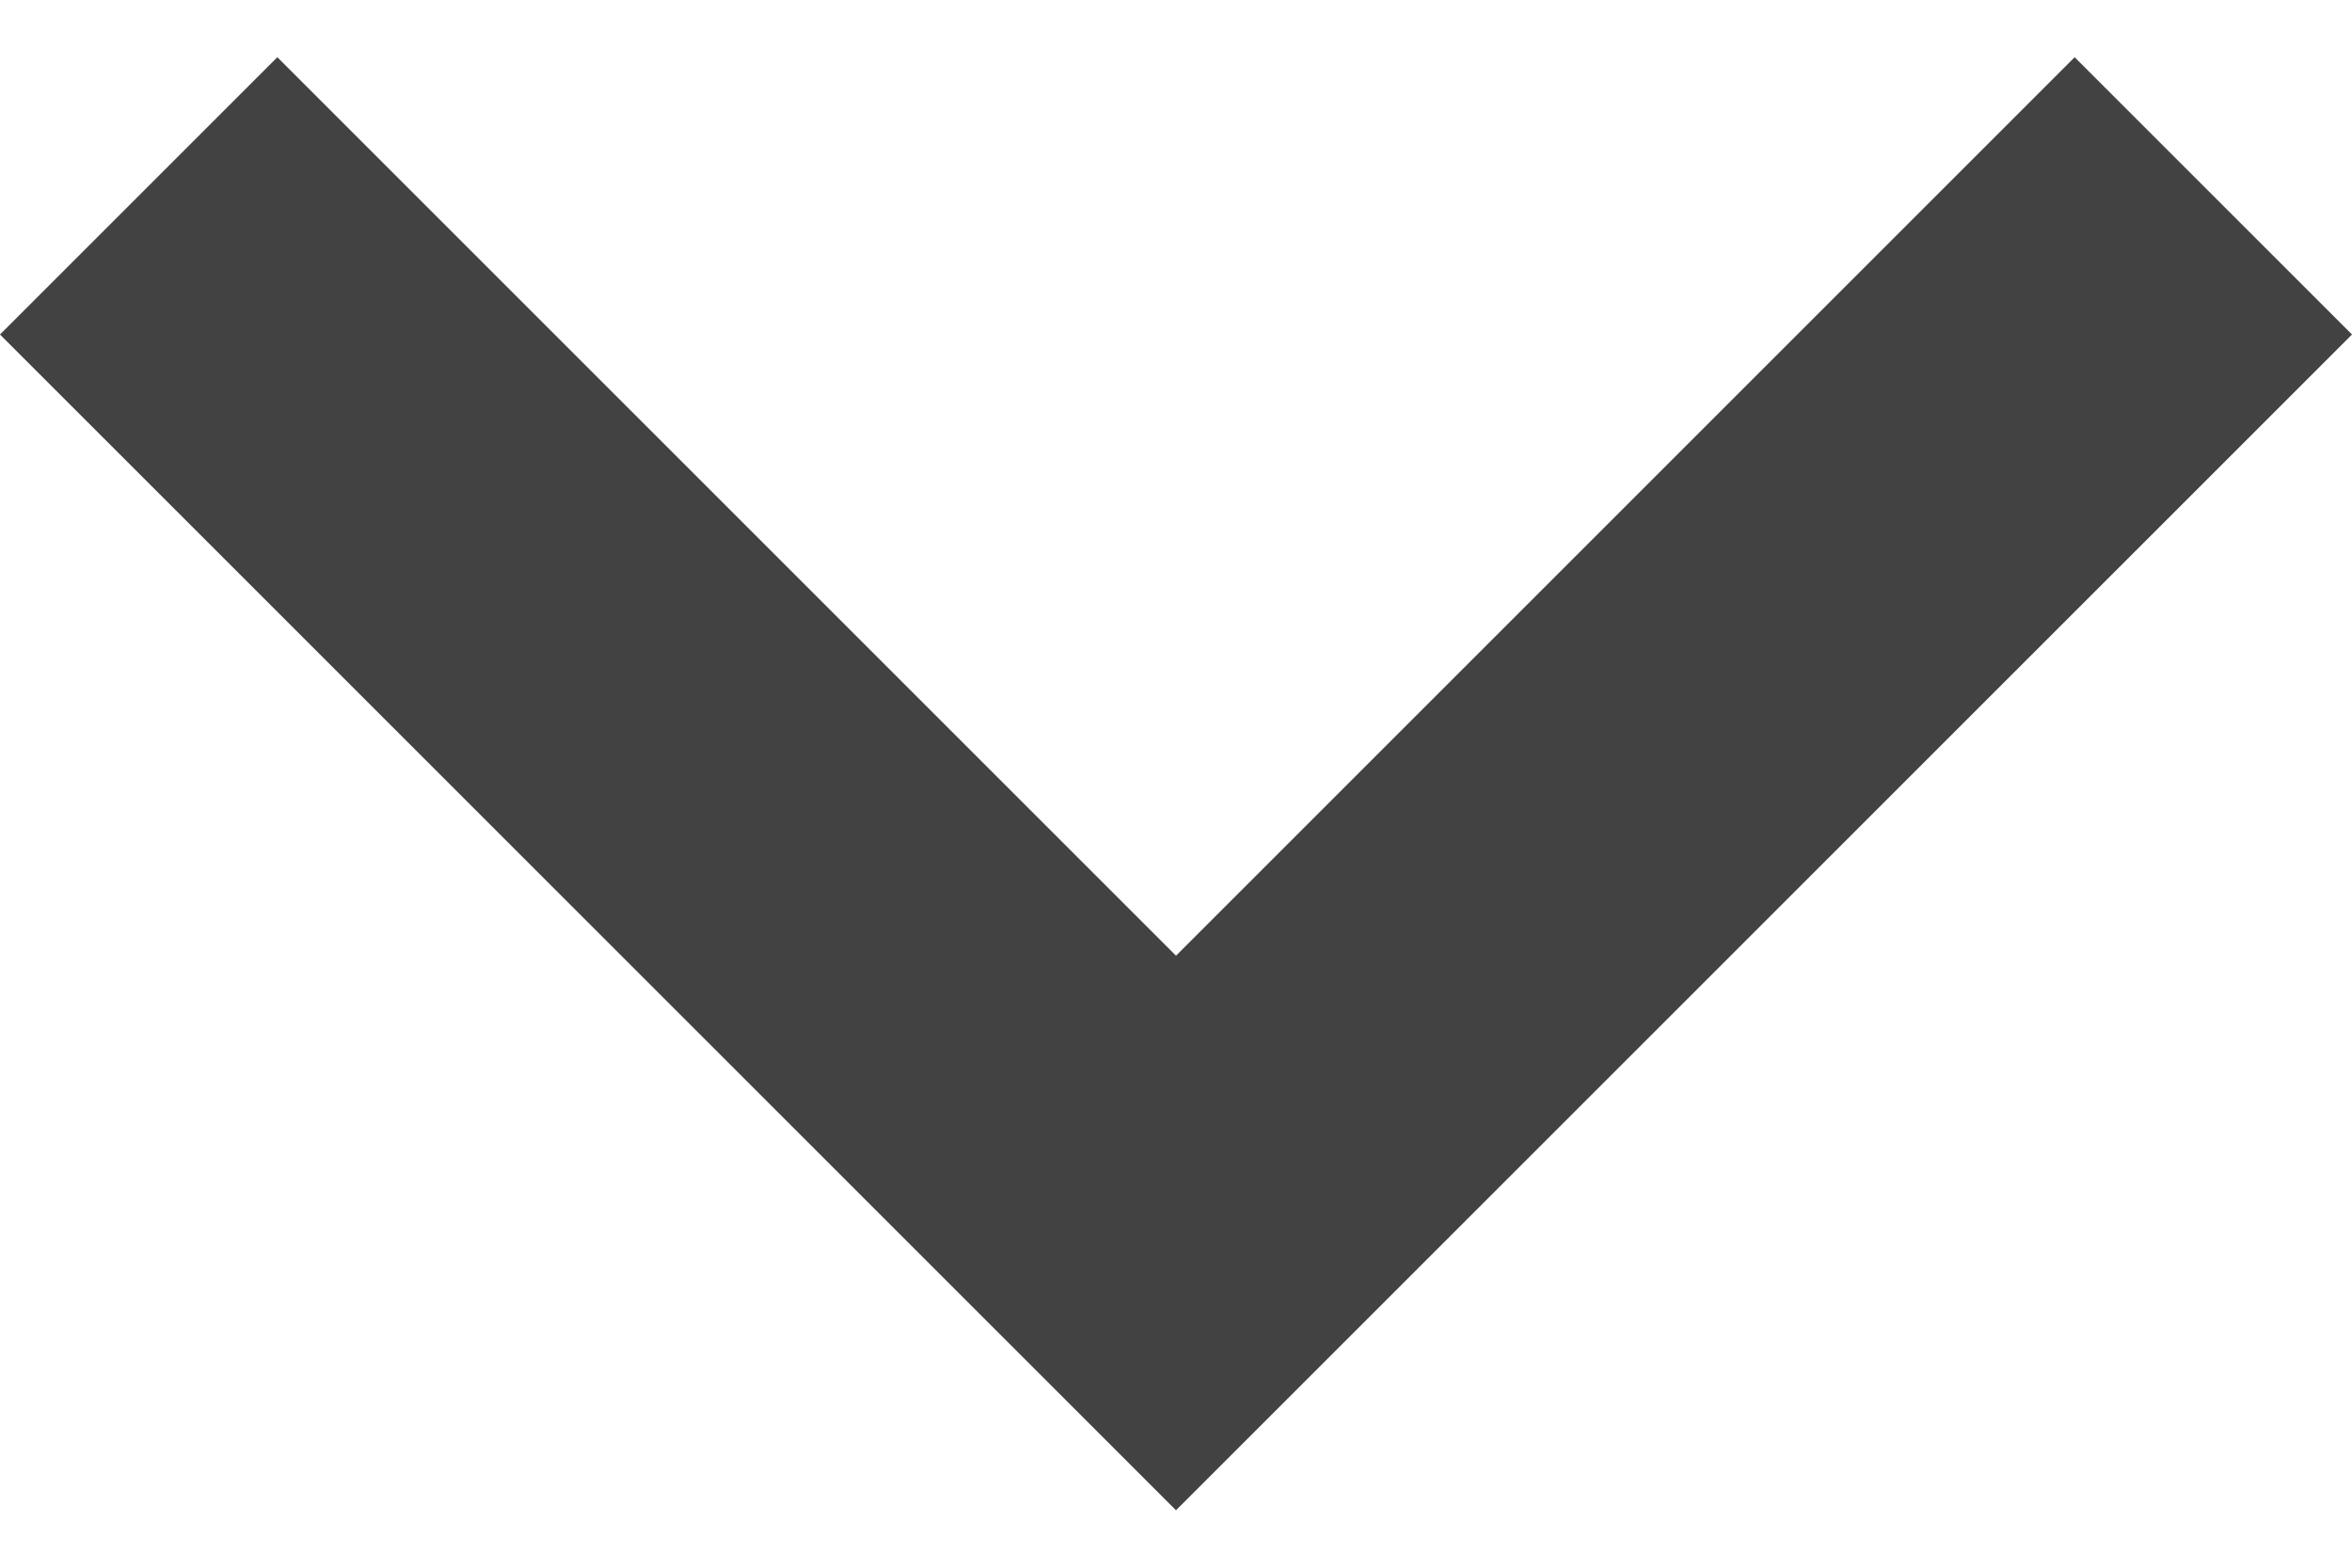 <svg width="12" height="8" viewBox="0 0 12 8" fill="none" xmlns="http://www.w3.org/2000/svg">
<path d="M1.415 0.292L6 4.877L10.585 0.292L12 1.707L6 7.707L0 1.707L1.415 0.292Z" fill="#424242"/>
</svg>
